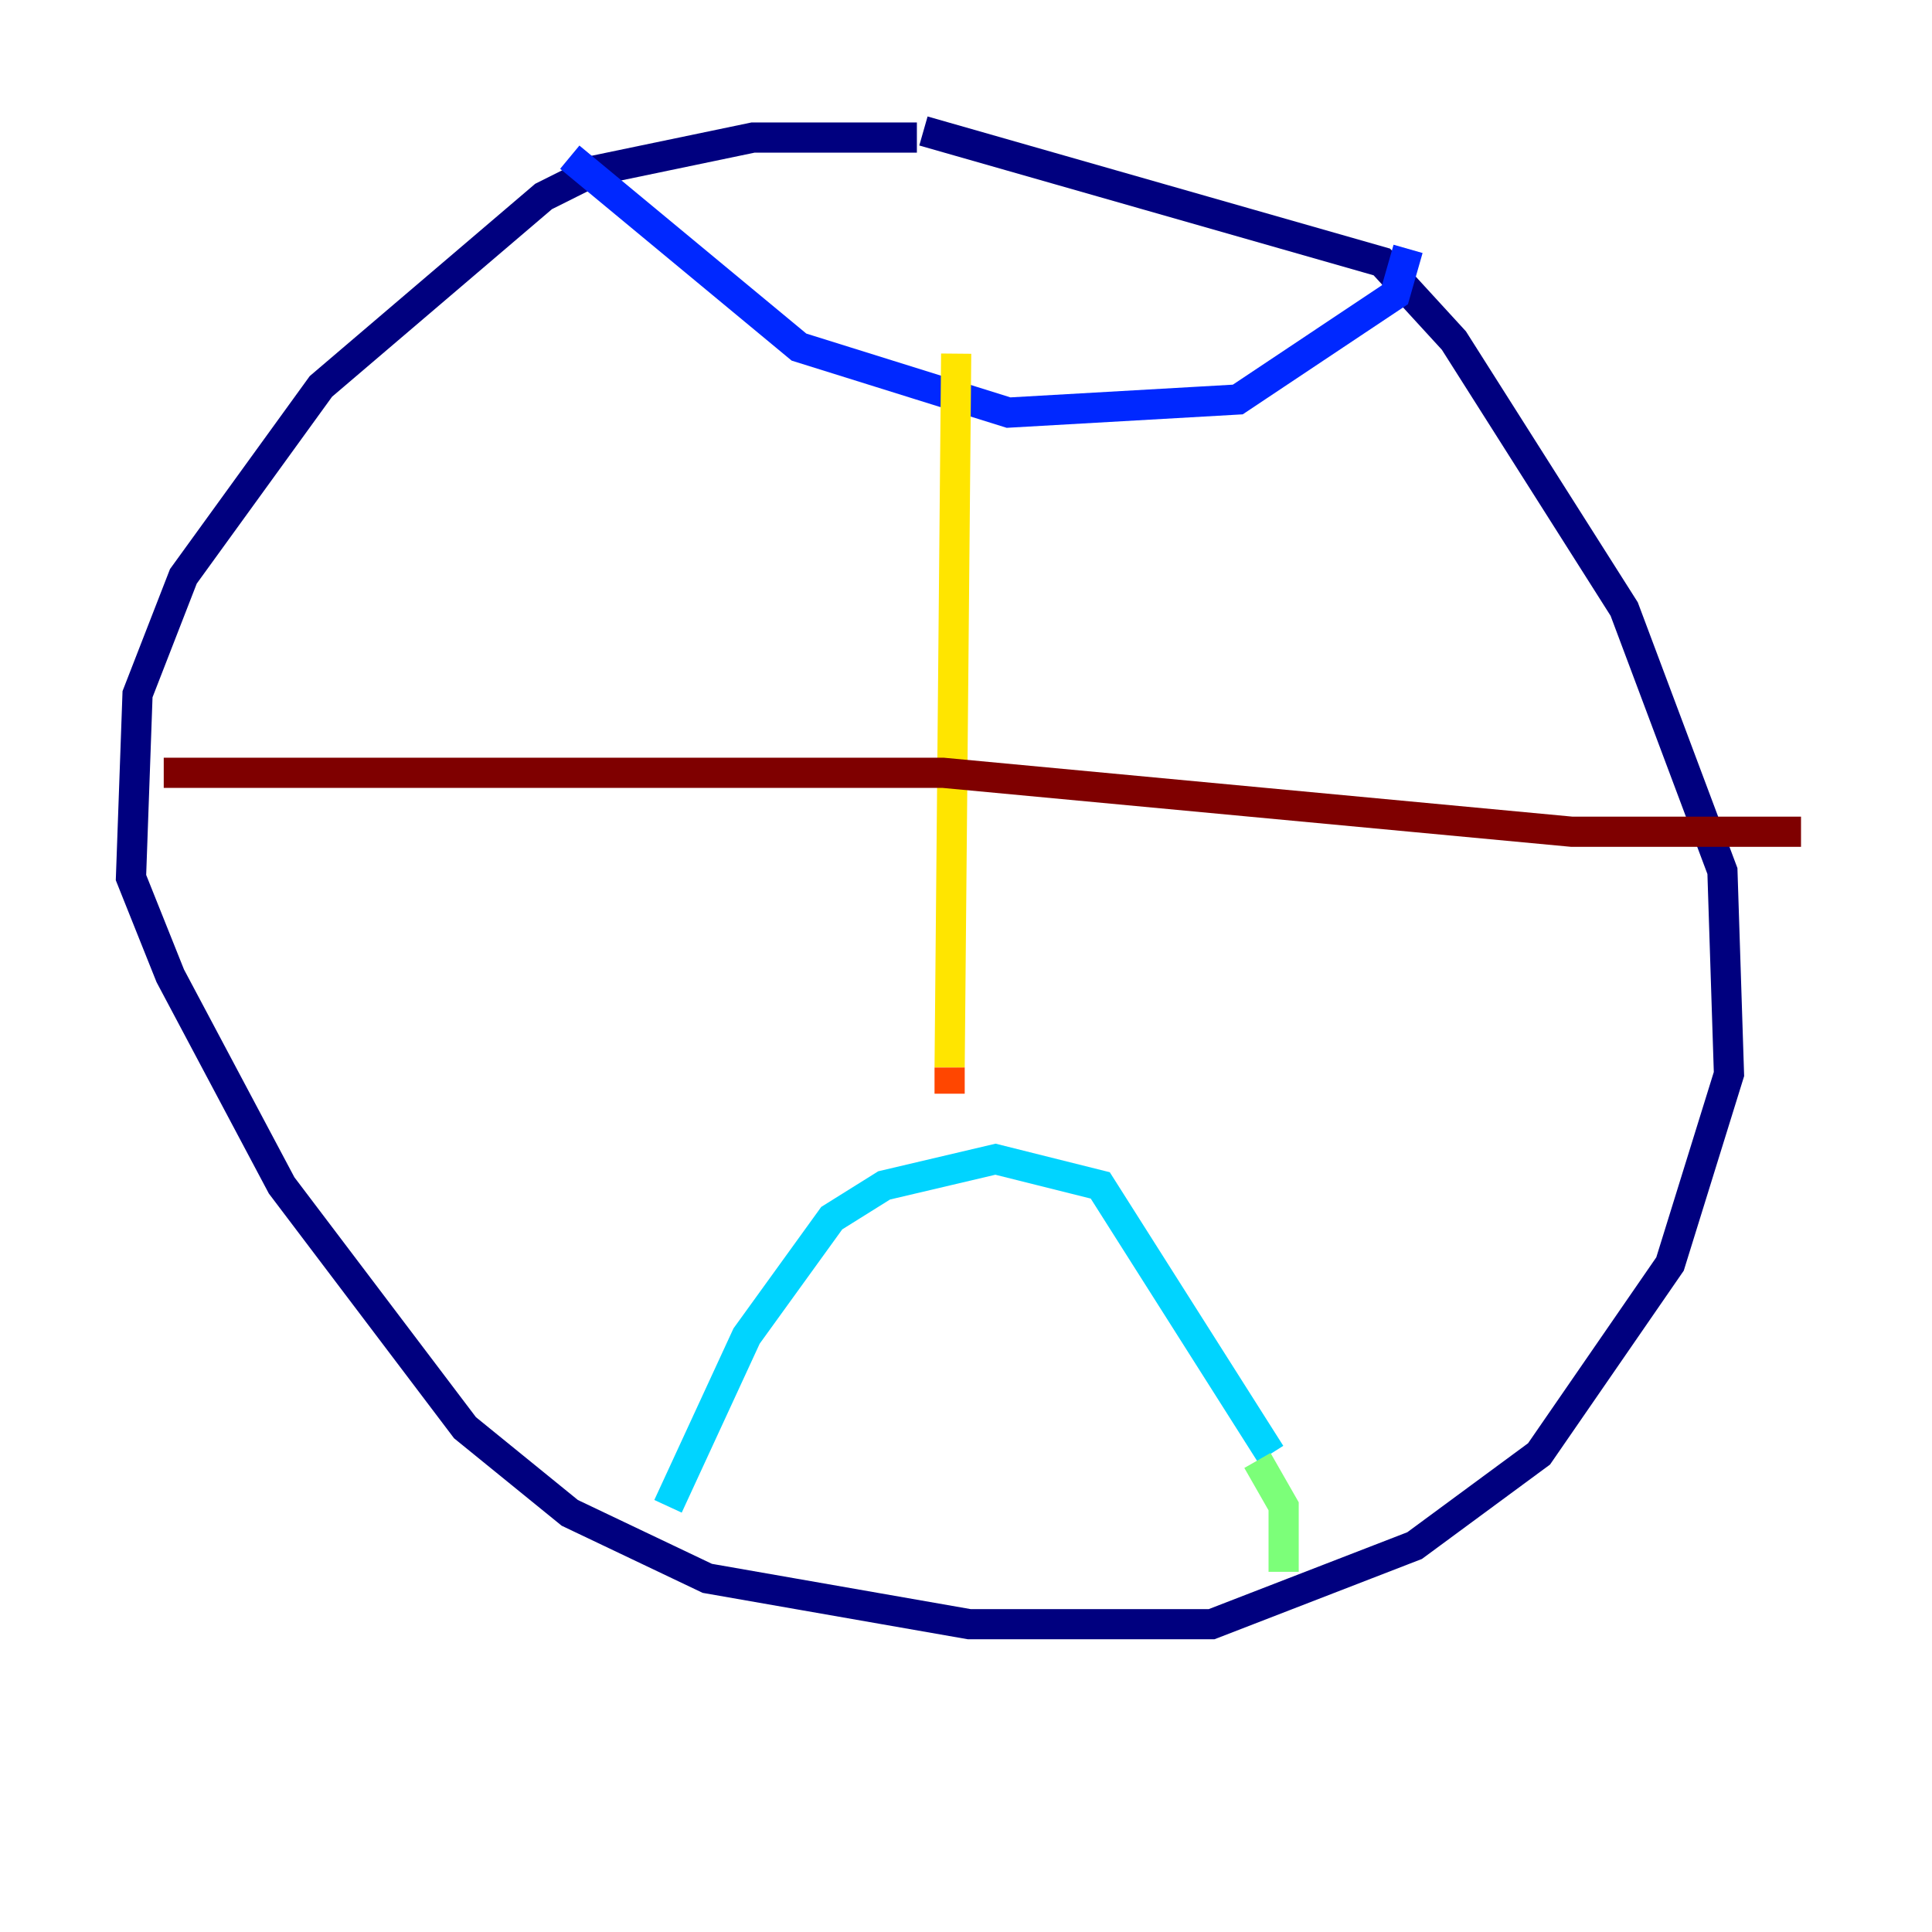 <?xml version="1.0" encoding="utf-8" ?>
<svg baseProfile="tiny" height="128" version="1.2" viewBox="0,0,128,128" width="128" xmlns="http://www.w3.org/2000/svg" xmlns:ev="http://www.w3.org/2001/xml-events" xmlns:xlink="http://www.w3.org/1999/xlink"><defs /><polyline fill="none" points="60.746,9.112 49.898,9.112 39.485,11.281 36.014,13.017 21.261,25.6 12.149,38.183 9.112,45.993 8.678,58.142 11.281,64.651 18.658,78.536 30.807,94.59 37.749,100.231 46.861,104.57 64.217,107.607 80.271,107.607 93.722,102.4 101.966,96.325 110.644,83.742 114.549,71.159 114.115,57.709 107.607,40.352 96.325,22.563 91.552,17.356 61.18,8.678" stroke="#00007f" stroke-width="2" /><polyline fill="none" points="37.749,10.414 52.936,22.997 66.82,27.336 82.007,26.468 92.42,19.525 93.288,16.488" stroke="#0028ff" stroke-width="2" /><polyline fill="none" points="44.258,99.797 49.464,88.515 55.105,80.705 58.576,78.536 65.953,76.8 72.895,78.536 84.176,96.325" stroke="#00d4ff" stroke-width="2" /><polyline fill="none" points="83.308,96.759 85.044,99.797 85.044,104.136" stroke="#7cff79" stroke-width="2" /><polyline fill="none" points="63.349,23.43 62.915,70.725" stroke="#ffe500" stroke-width="2" /><polyline fill="none" points="62.915,70.725 62.915,72.461" stroke="#ff4600" stroke-width="2" /><polyline fill="none" points="10.848,51.2 62.481,51.2 104.136,55.105 119.322,55.105" stroke="#7f0000" stroke-width="2" /></svg>